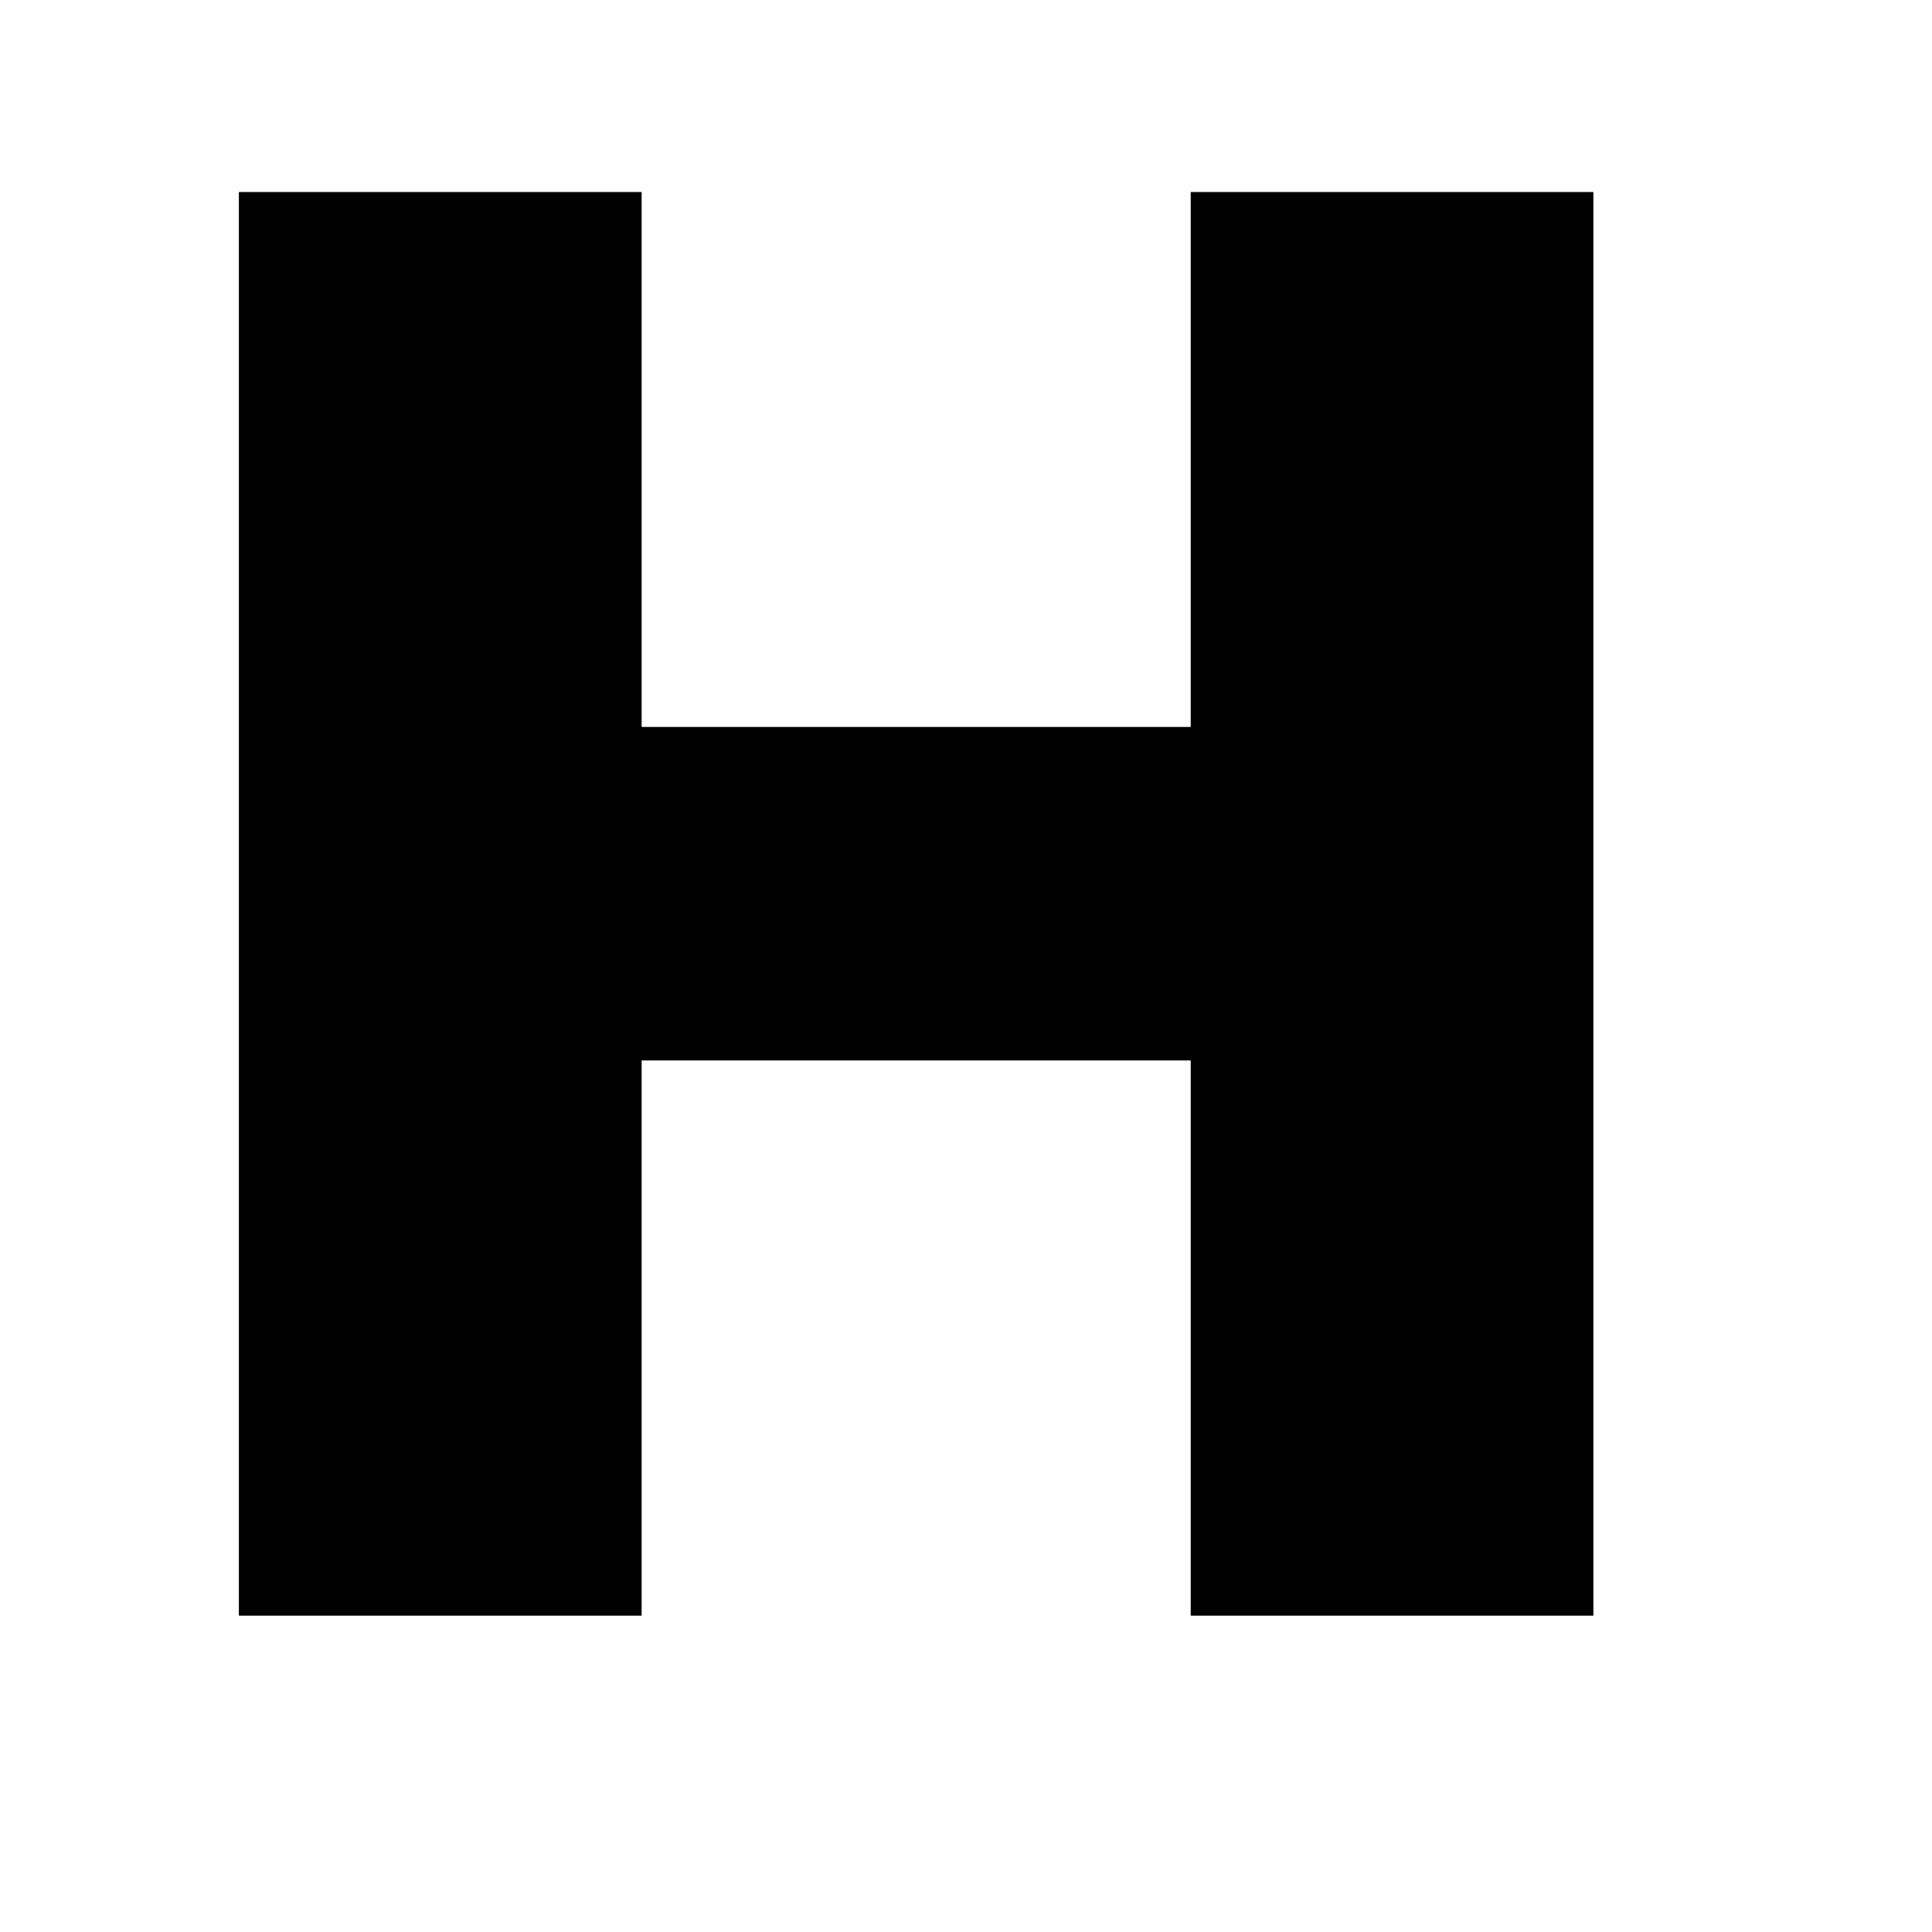 <svg xmlns="http://www.w3.org/2000/svg" xmlns:xlink="http://www.w3.org/1999/xlink" width="500" zoomAndPan="magnify" viewBox="0 0 375 375" height="500" preserveAspectRatio="xMidYMid meet" version="1.2"><defs/><g id="ef5bbdc1d4"><g style="fill:#000000;fill-opacity:1;"><g transform="translate(18.742, 313.6)"><path style="stroke:none" d="M 290.531 -276.328 L 290.531 0 L 212.375 0 L 212.375 -107.766 L 105.797 -107.766 L 105.797 0 L 27.625 0 L 27.625 -276.328 L 105.797 -276.328 L 105.797 -172.5 L 212.375 -172.5 L 212.375 -276.328 Z M 290.531 -276.328 "/></g></g></g></svg>